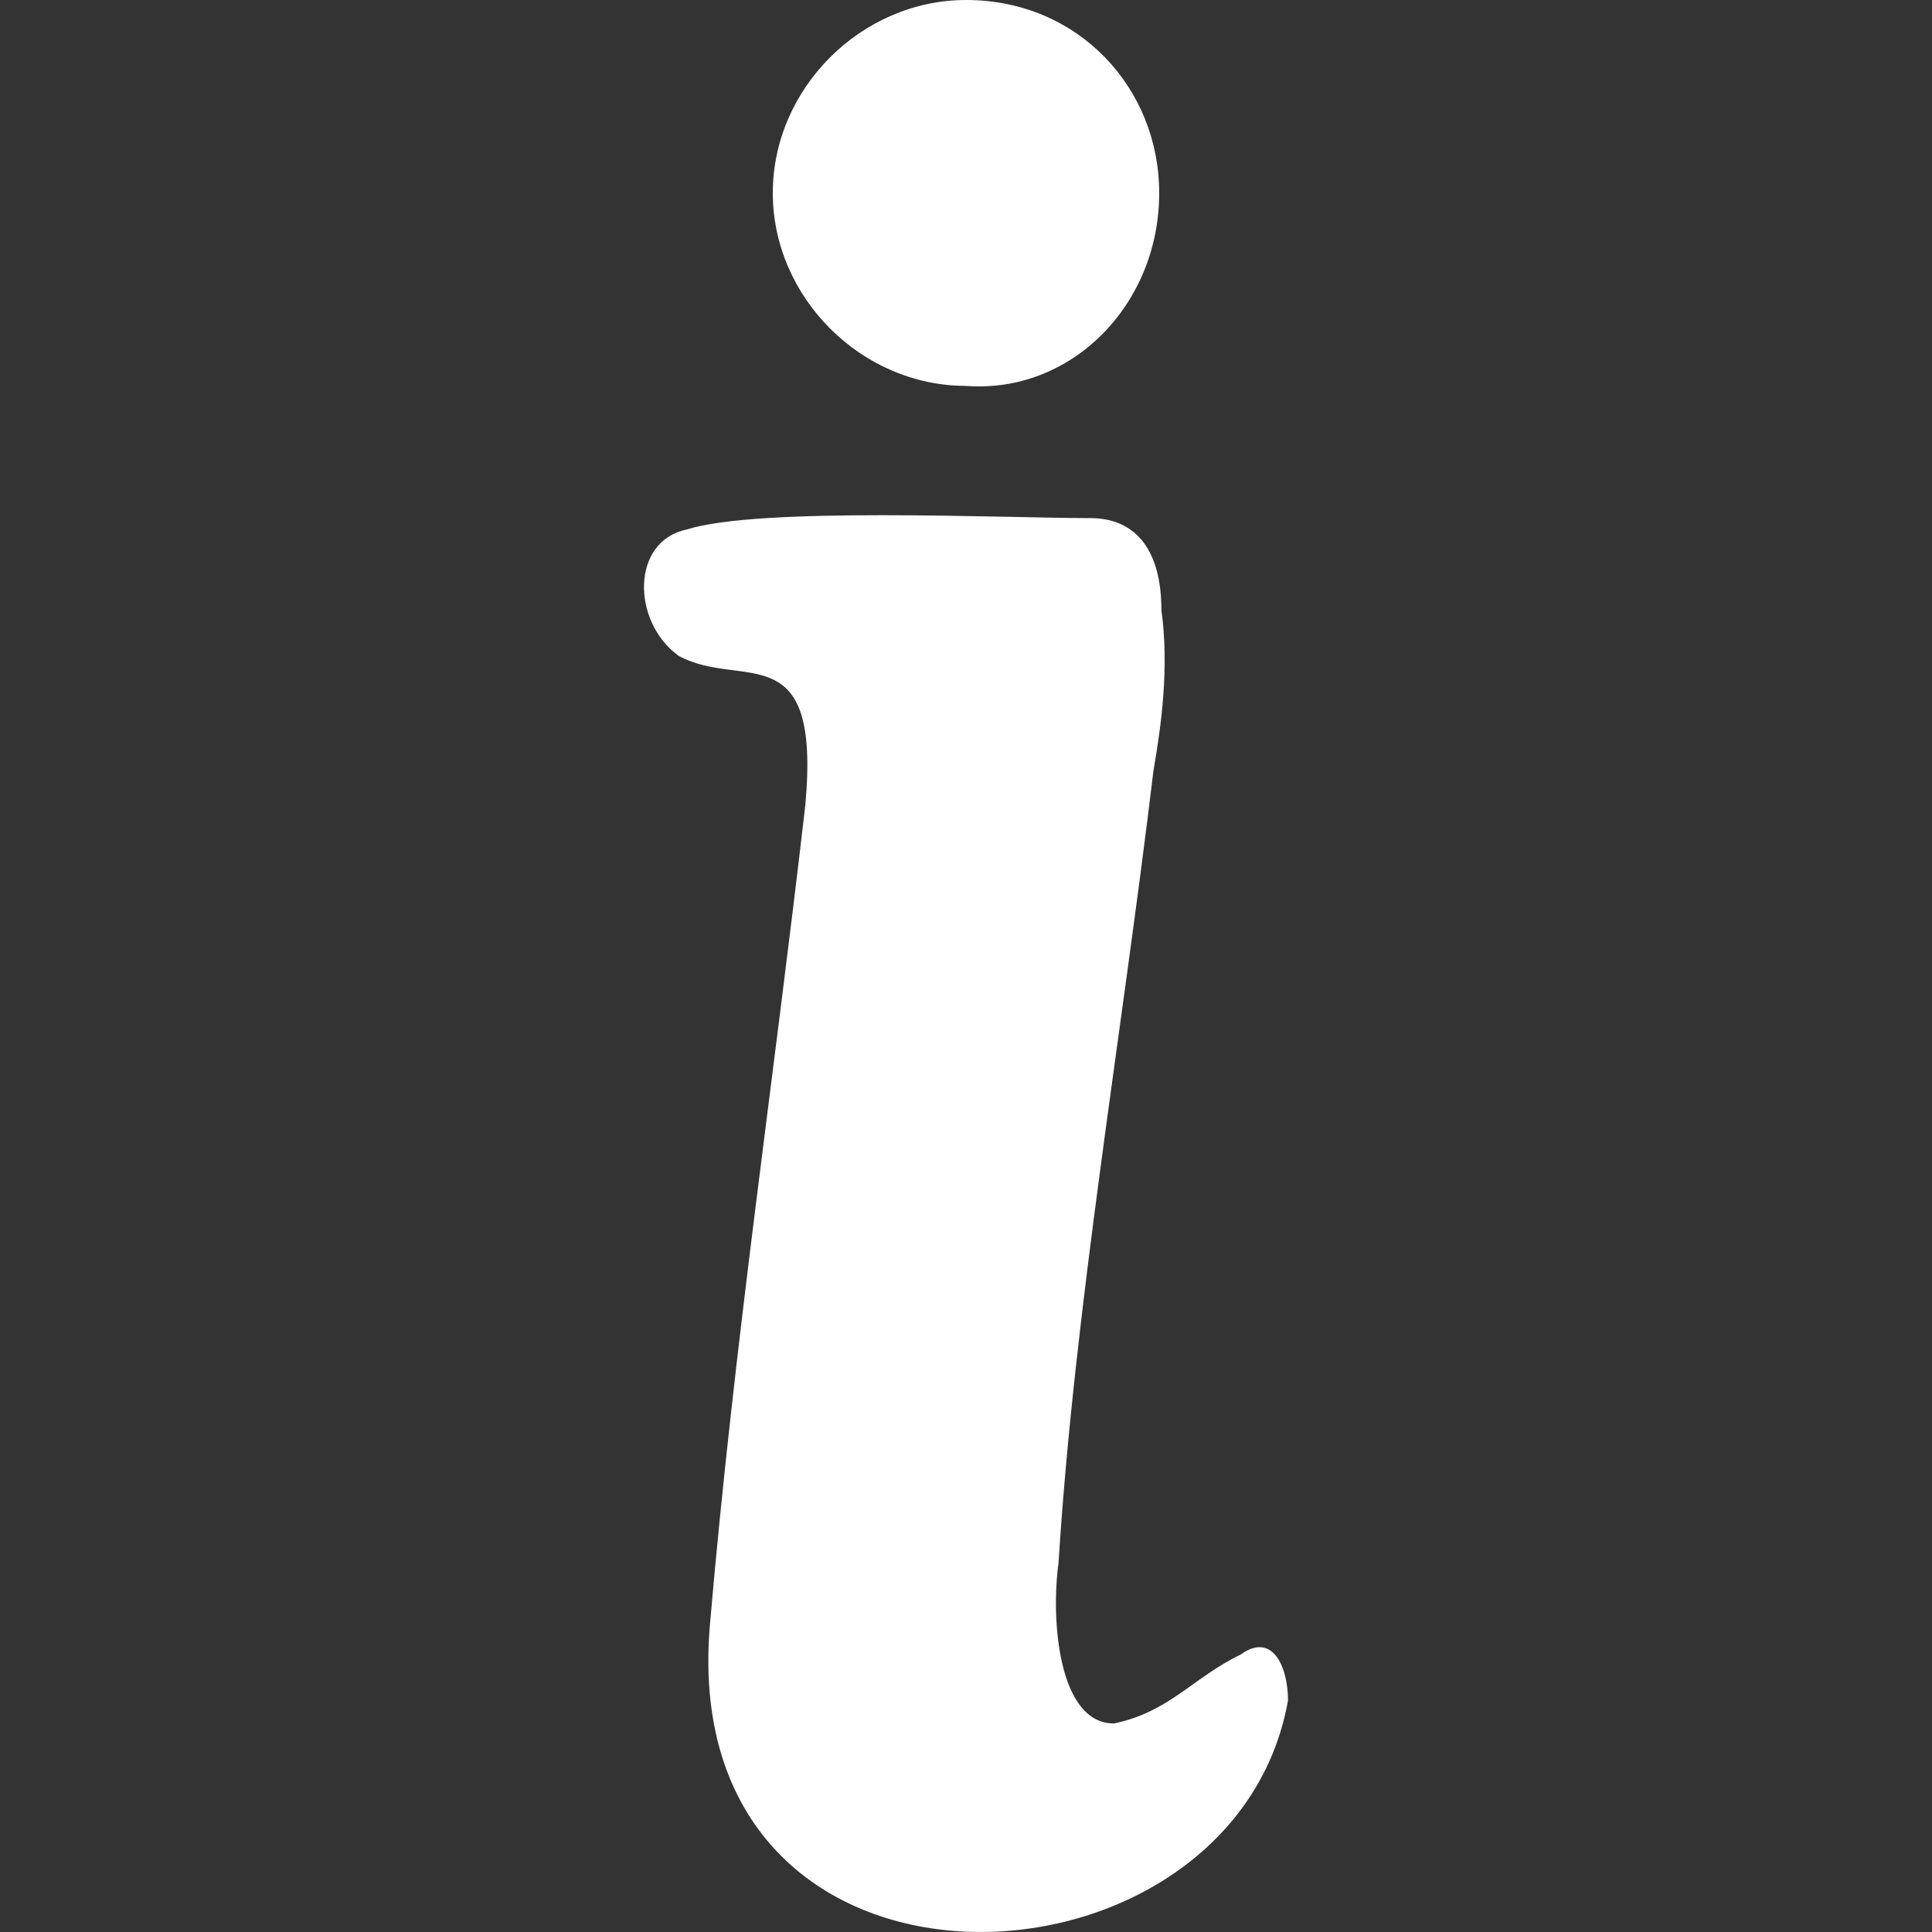 <svg xmlns="http://www.w3.org/2000/svg" xmlns:xlink="http://www.w3.org/1999/xlink" width="30px" height="30px" viewBox="0 0 30 30" version="1.1">
    <rect x="0" y="0" width="30" height="30" fill="#333333" stroke="none"/>
    <g id="Icone-/-V1-/-Blanc-/-information" stroke="none" stroke-width="1" fill="none" fill-rule="evenodd">
        <rect x="0" y="0" width="30" height="30" fill='none' />
        <g id="Group-8" transform="translate(10, 0)" fill="#FFFFFF">
            <path d="M10,26.406 C9.14,31.219 0.416,31.575 1.03,25.158 C1.399,20.88 2.013,16.78 2.505,12.501 C2.75,9.827 1.521,10.719 0.538,10.184 C-0.199,9.649 -0.199,8.401 0.661,8.223 C1.767,7.866 5.576,8.045 6.928,8.045 C7.665,8.045 8.034,8.579 8.034,9.471 C8.157,10.362 8.034,11.253 7.911,11.966 C7.42,16.066 6.682,20.345 6.437,24.267 C6.314,25.158 6.437,26.762 7.297,26.762 C8.157,26.584 8.525,26.049 9.263,25.693 C9.754,25.336 10,25.871 10,26.406" id="Fill-1"/>
            <path d="M5,0 C6.75,0 8,1.373 8,2.996 C8,4.744 6.625,6.117 5,5.992 C3.375,5.992 2,4.619 2,2.996 C2,1.373 3.375,0 5,0" id="Fill-3"/>
        </g>
    </g>
</svg>